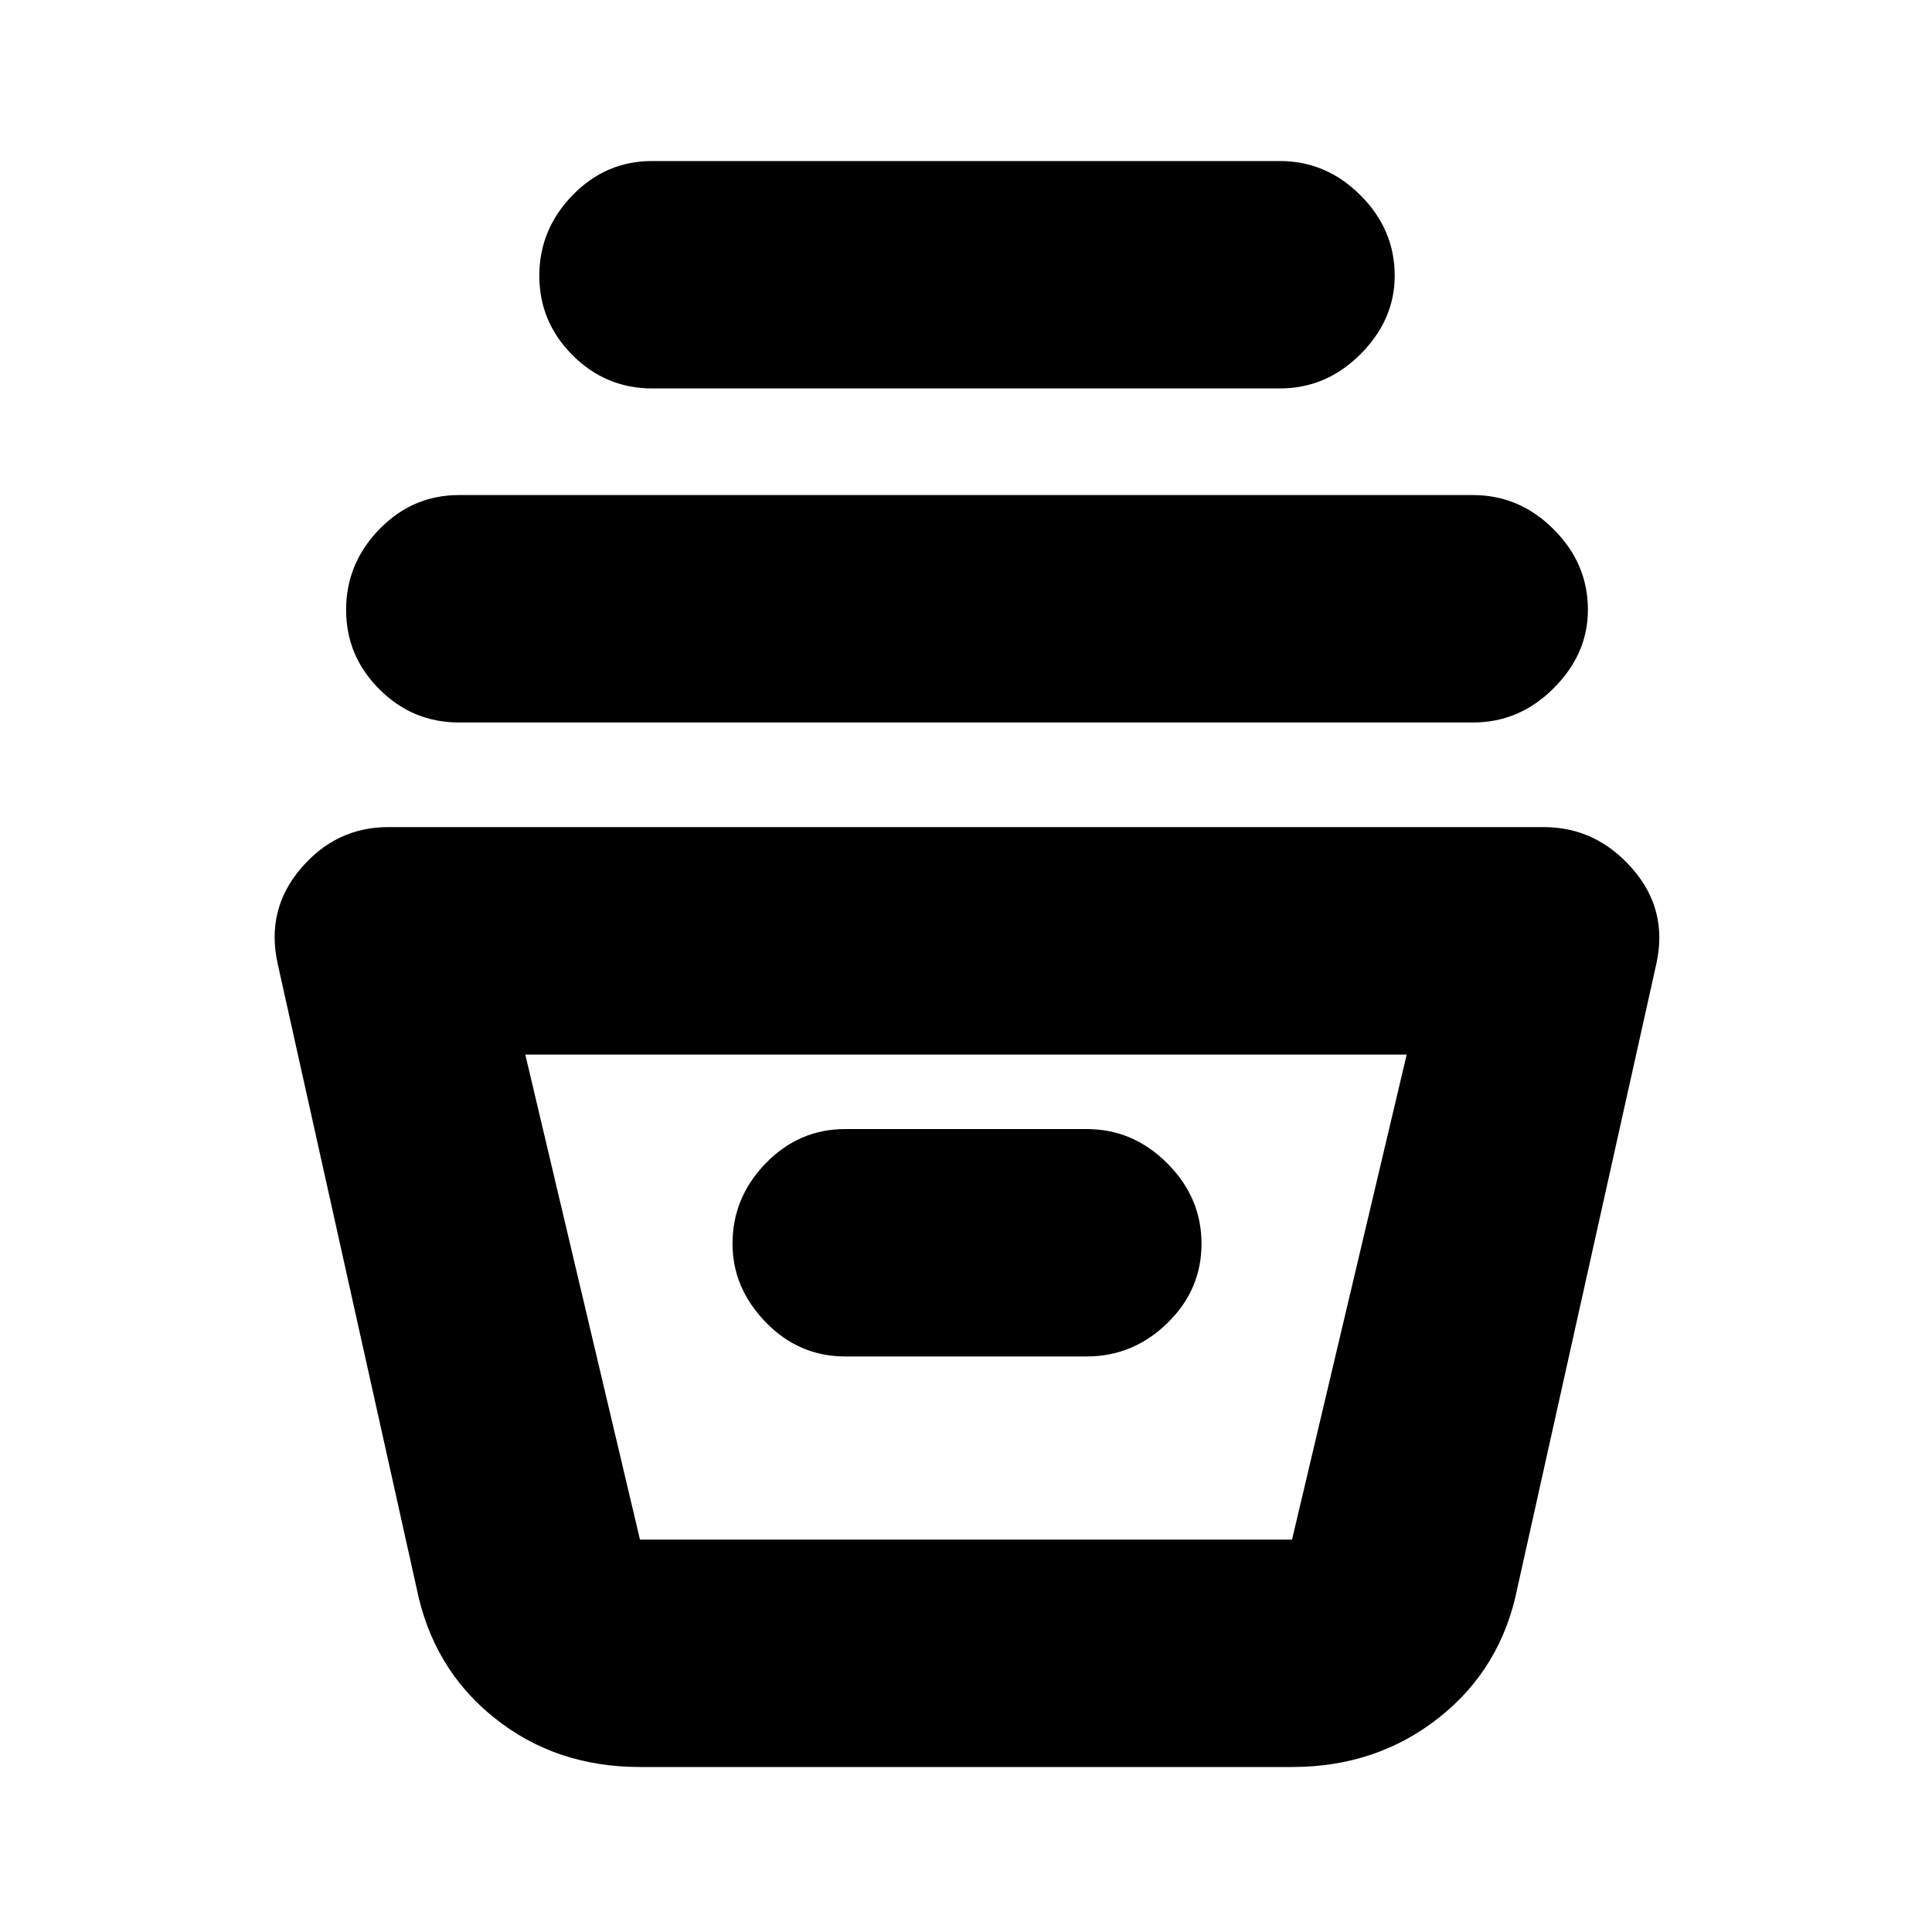 <svg xmlns="http://www.w3.org/2000/svg" height="20" width="20"><path d="M6.625 18.292q-.875 0-1.51-.511-.636-.51-.803-1.343L2.875 9.979q-.125-.562.24-.989.364-.428.906-.428h11.958q.542 0 .917.428.375.427.25.989l-1.438 6.459q-.166.833-.812 1.343-.646.511-1.521.511Zm-1.187-7.375 1.187 5.021h6.75l1.187-5.021Zm3.312 3.125h2.5q.479 0 .833-.344.355-.344.355-.823t-.355-.833q-.354-.354-.833-.354h-2.5q-.479 0-.823.354t-.344.833q0 .458.344.813.344.354.823.354Zm-4-6.563q-.479 0-.823-.344-.344-.343-.344-.823 0-.479.344-.833t.823-.354h10.5q.479 0 .833.354.355.354.355.833 0 .459-.355.813-.354.354-.833.354Zm2-3.458q-.479 0-.823-.344t-.344-.823q0-.479.344-.833t.823-.354h6.5q.479 0 .833.354.355.354.355.833 0 .458-.355.813-.354.354-.833.354Zm-.167 11.917h6.75-6.75Z"/></svg>
